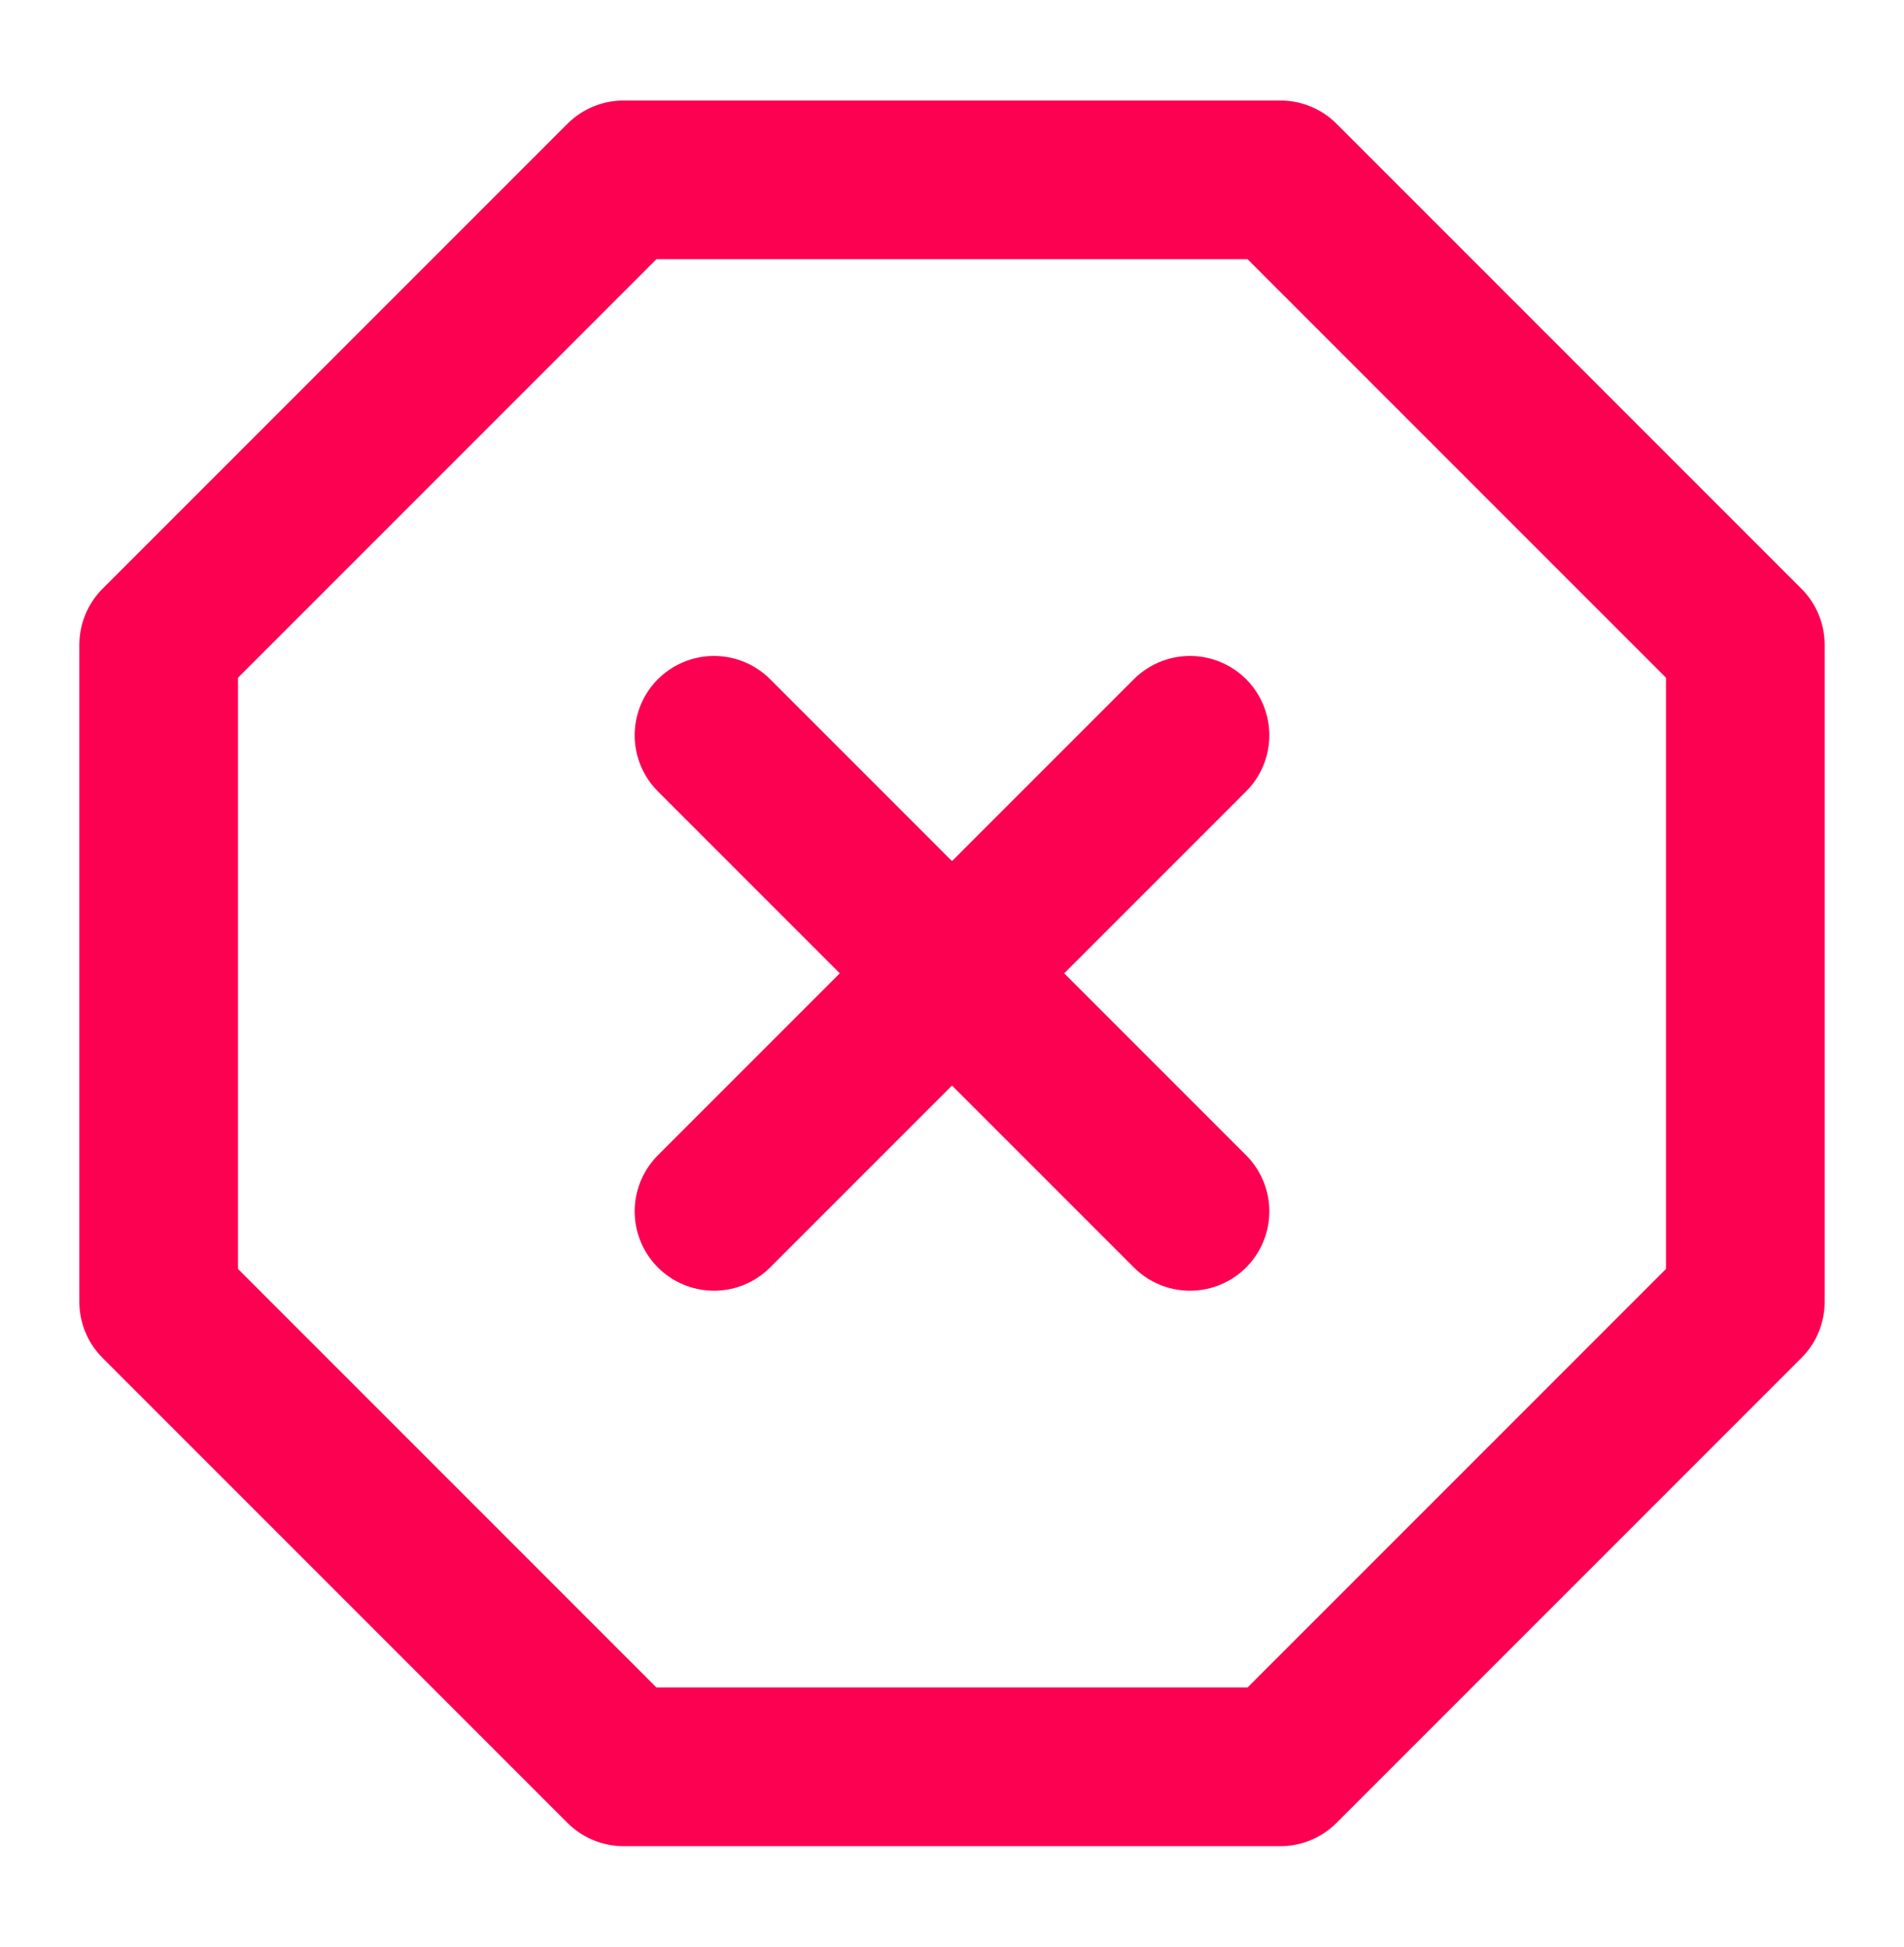 <svg width="45" height="46" viewBox="0 0 45 46" fill="none" xmlns="http://www.w3.org/2000/svg">
<path d="M14.738 4.25H30.262L41.25 15.238V30.762L30.262 41.75H14.738L3.75 30.762V15.238L14.738 4.25Z" stroke="#FC0151" stroke-width="3.75" stroke-linecap="round" stroke-linejoin="round"/>
<path d="M28.125 17.375L16.875 28.625" stroke="#FC0151" stroke-width="3.75" stroke-linecap="round" stroke-linejoin="round"/>
<path d="M16.875 17.375L28.125 28.625" stroke="#FC0151" stroke-width="3.75" stroke-linecap="round" stroke-linejoin="round"/>
</svg>
